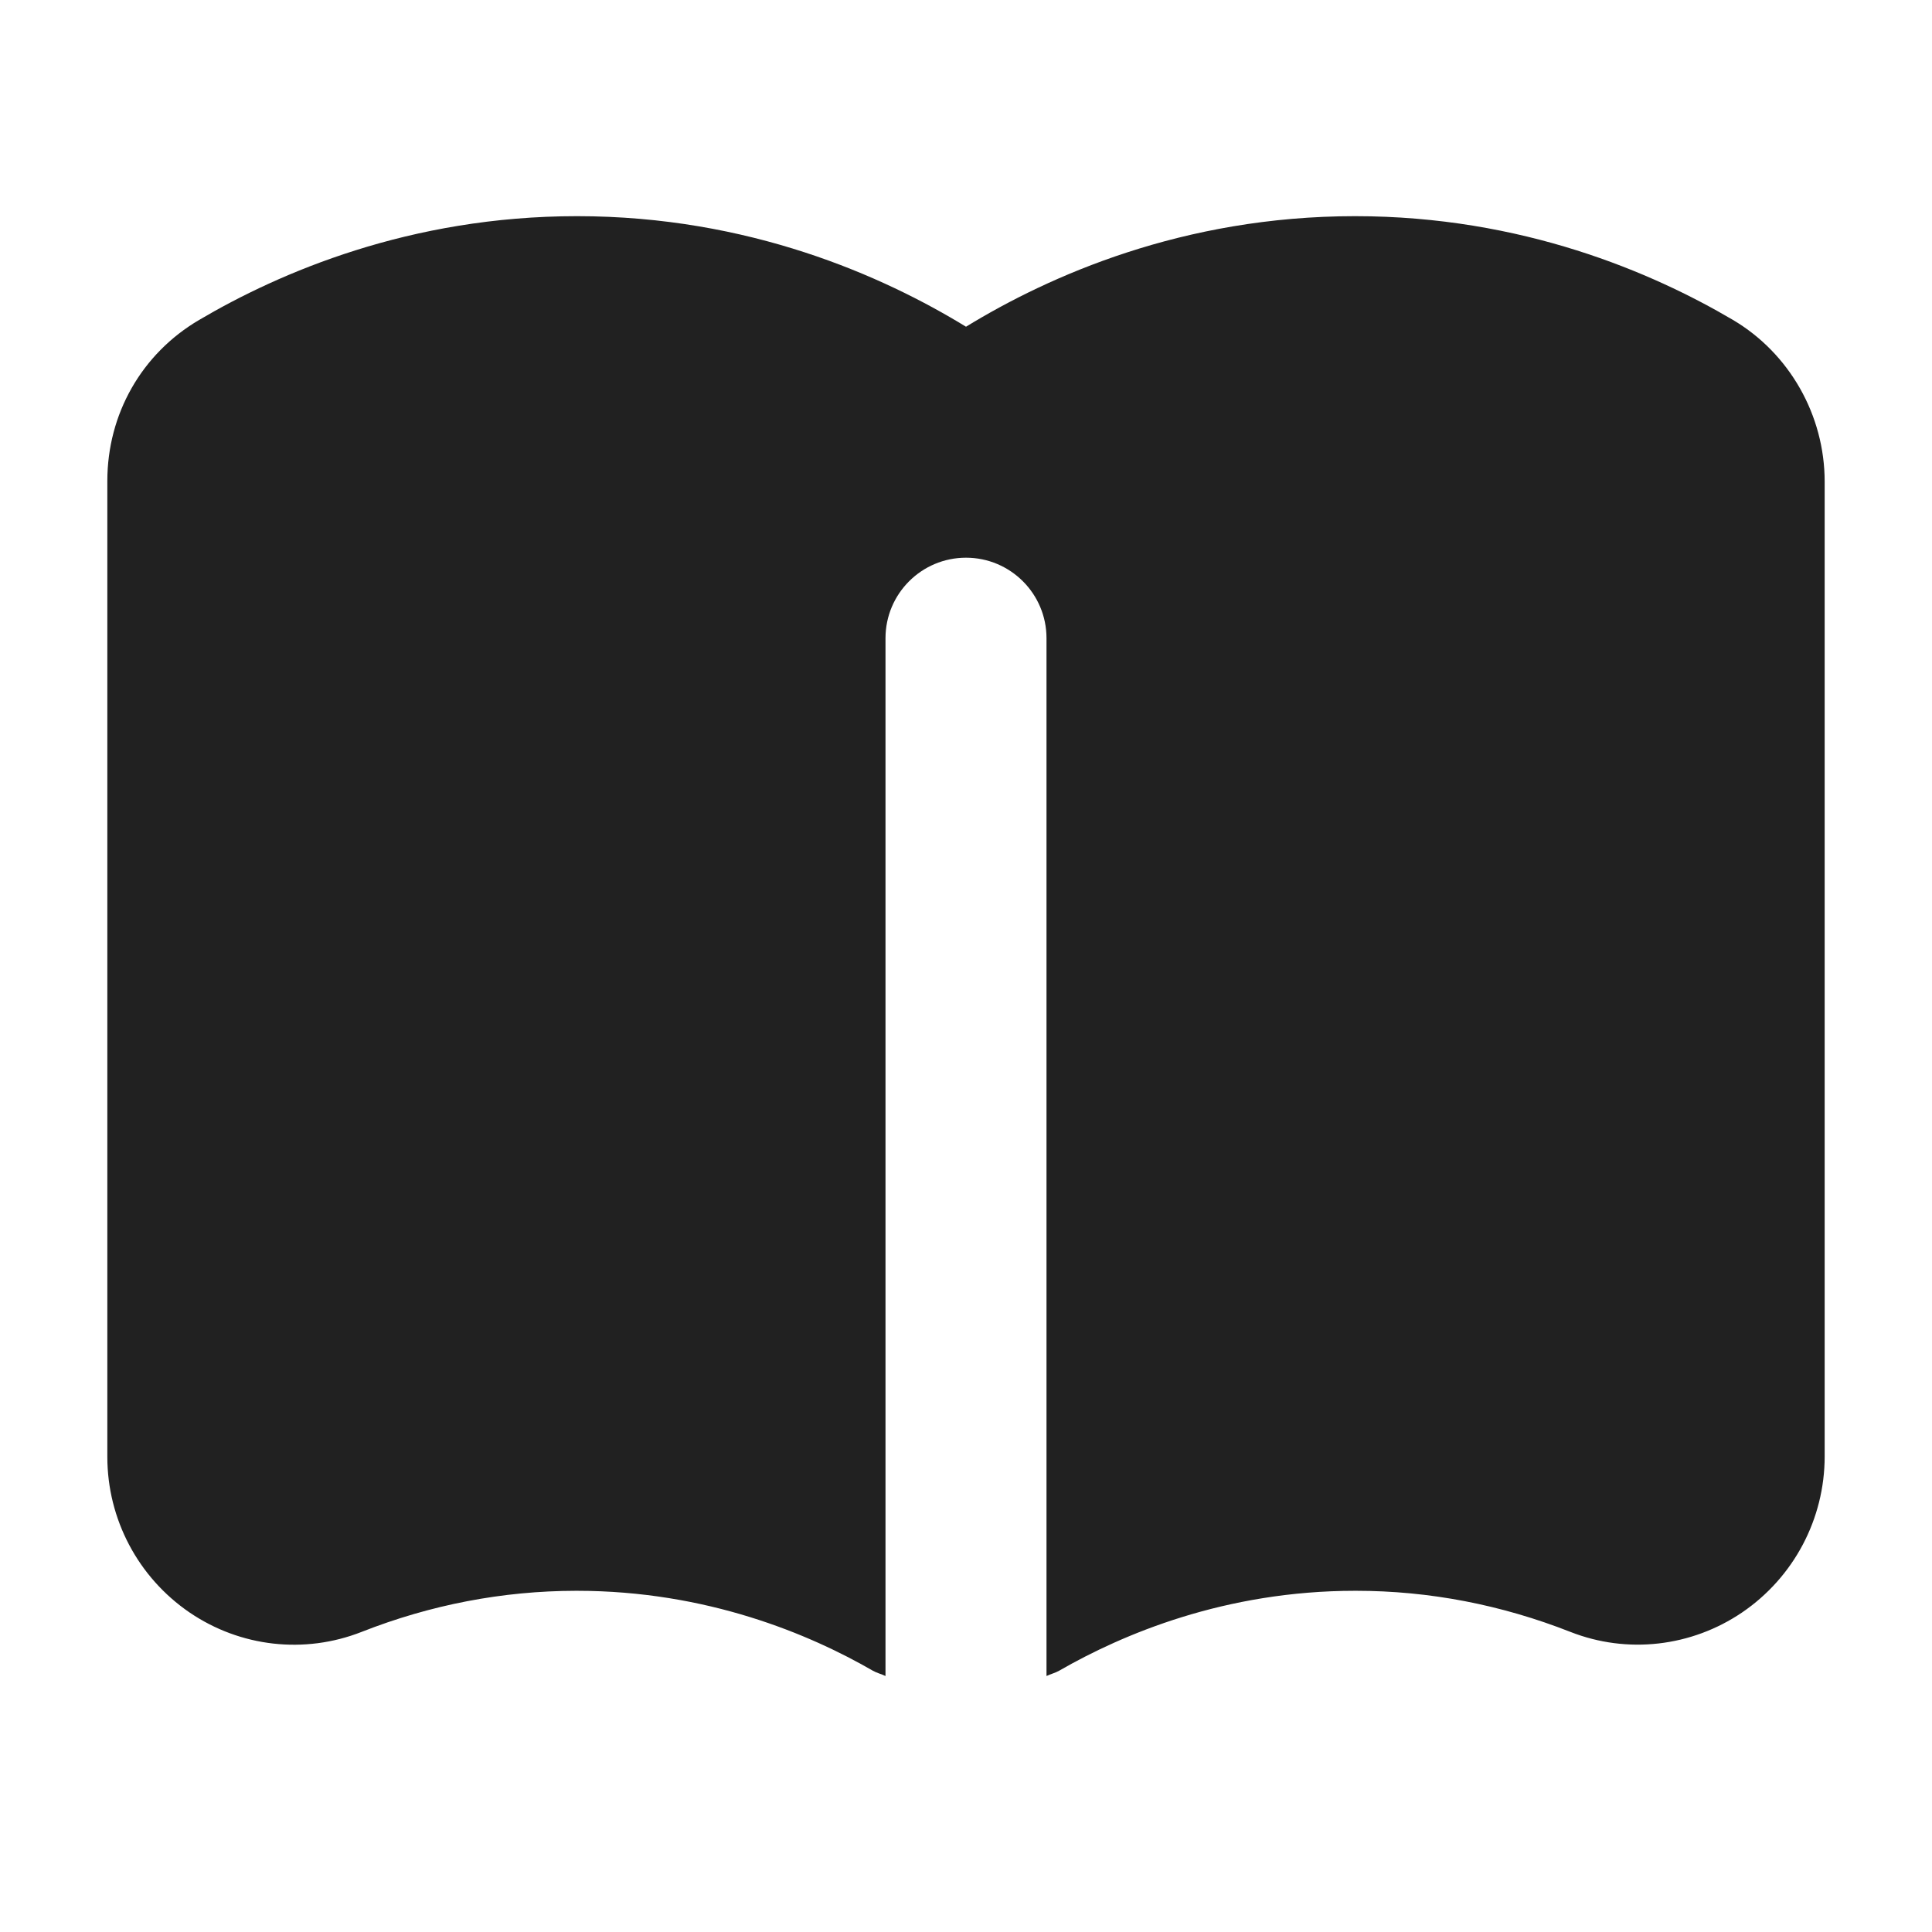<svg xmlns="http://www.w3.org/2000/svg" height="18" width="18" viewBox="0 0 18 18"><title>book open</title><g fill="#212121" class="nc-icon-wrapper"><path d="M16.146,2.981c-.748-.441-1.965-.967-3.52-.967h-.002c-1.602,0-2.851,.557-3.624,1.03-.773-.473-2.022-1.03-3.623-1.03h-.002c-1.555,0-2.772,.526-3.52,.967-.536,.315-.855,.877-.855,1.501V13.573c0,.581,.287,1.123,.766,1.45,.473,.322,1.071,.39,1.603,.181,.643-.253,1.314-.382,1.997-.383h.008c1.212,0,2.168,.404,2.757,.744,.038,.022,.08,.031,.119,.05V5.946c0-.414,.336-.75,.75-.75s.75,.336,.75,.75V15.615c.039-.019,.081-.028,.119-.05,.589-.339,1.544-.744,2.757-.744h.007c.683,0,1.354,.13,1.998,.383,.529,.208,1.127,.14,1.601-.182,.481-.328,.768-.871,.768-1.453V4.487c0-.618-.328-1.195-.854-1.506Z" fill="#212121"></path></g></svg>